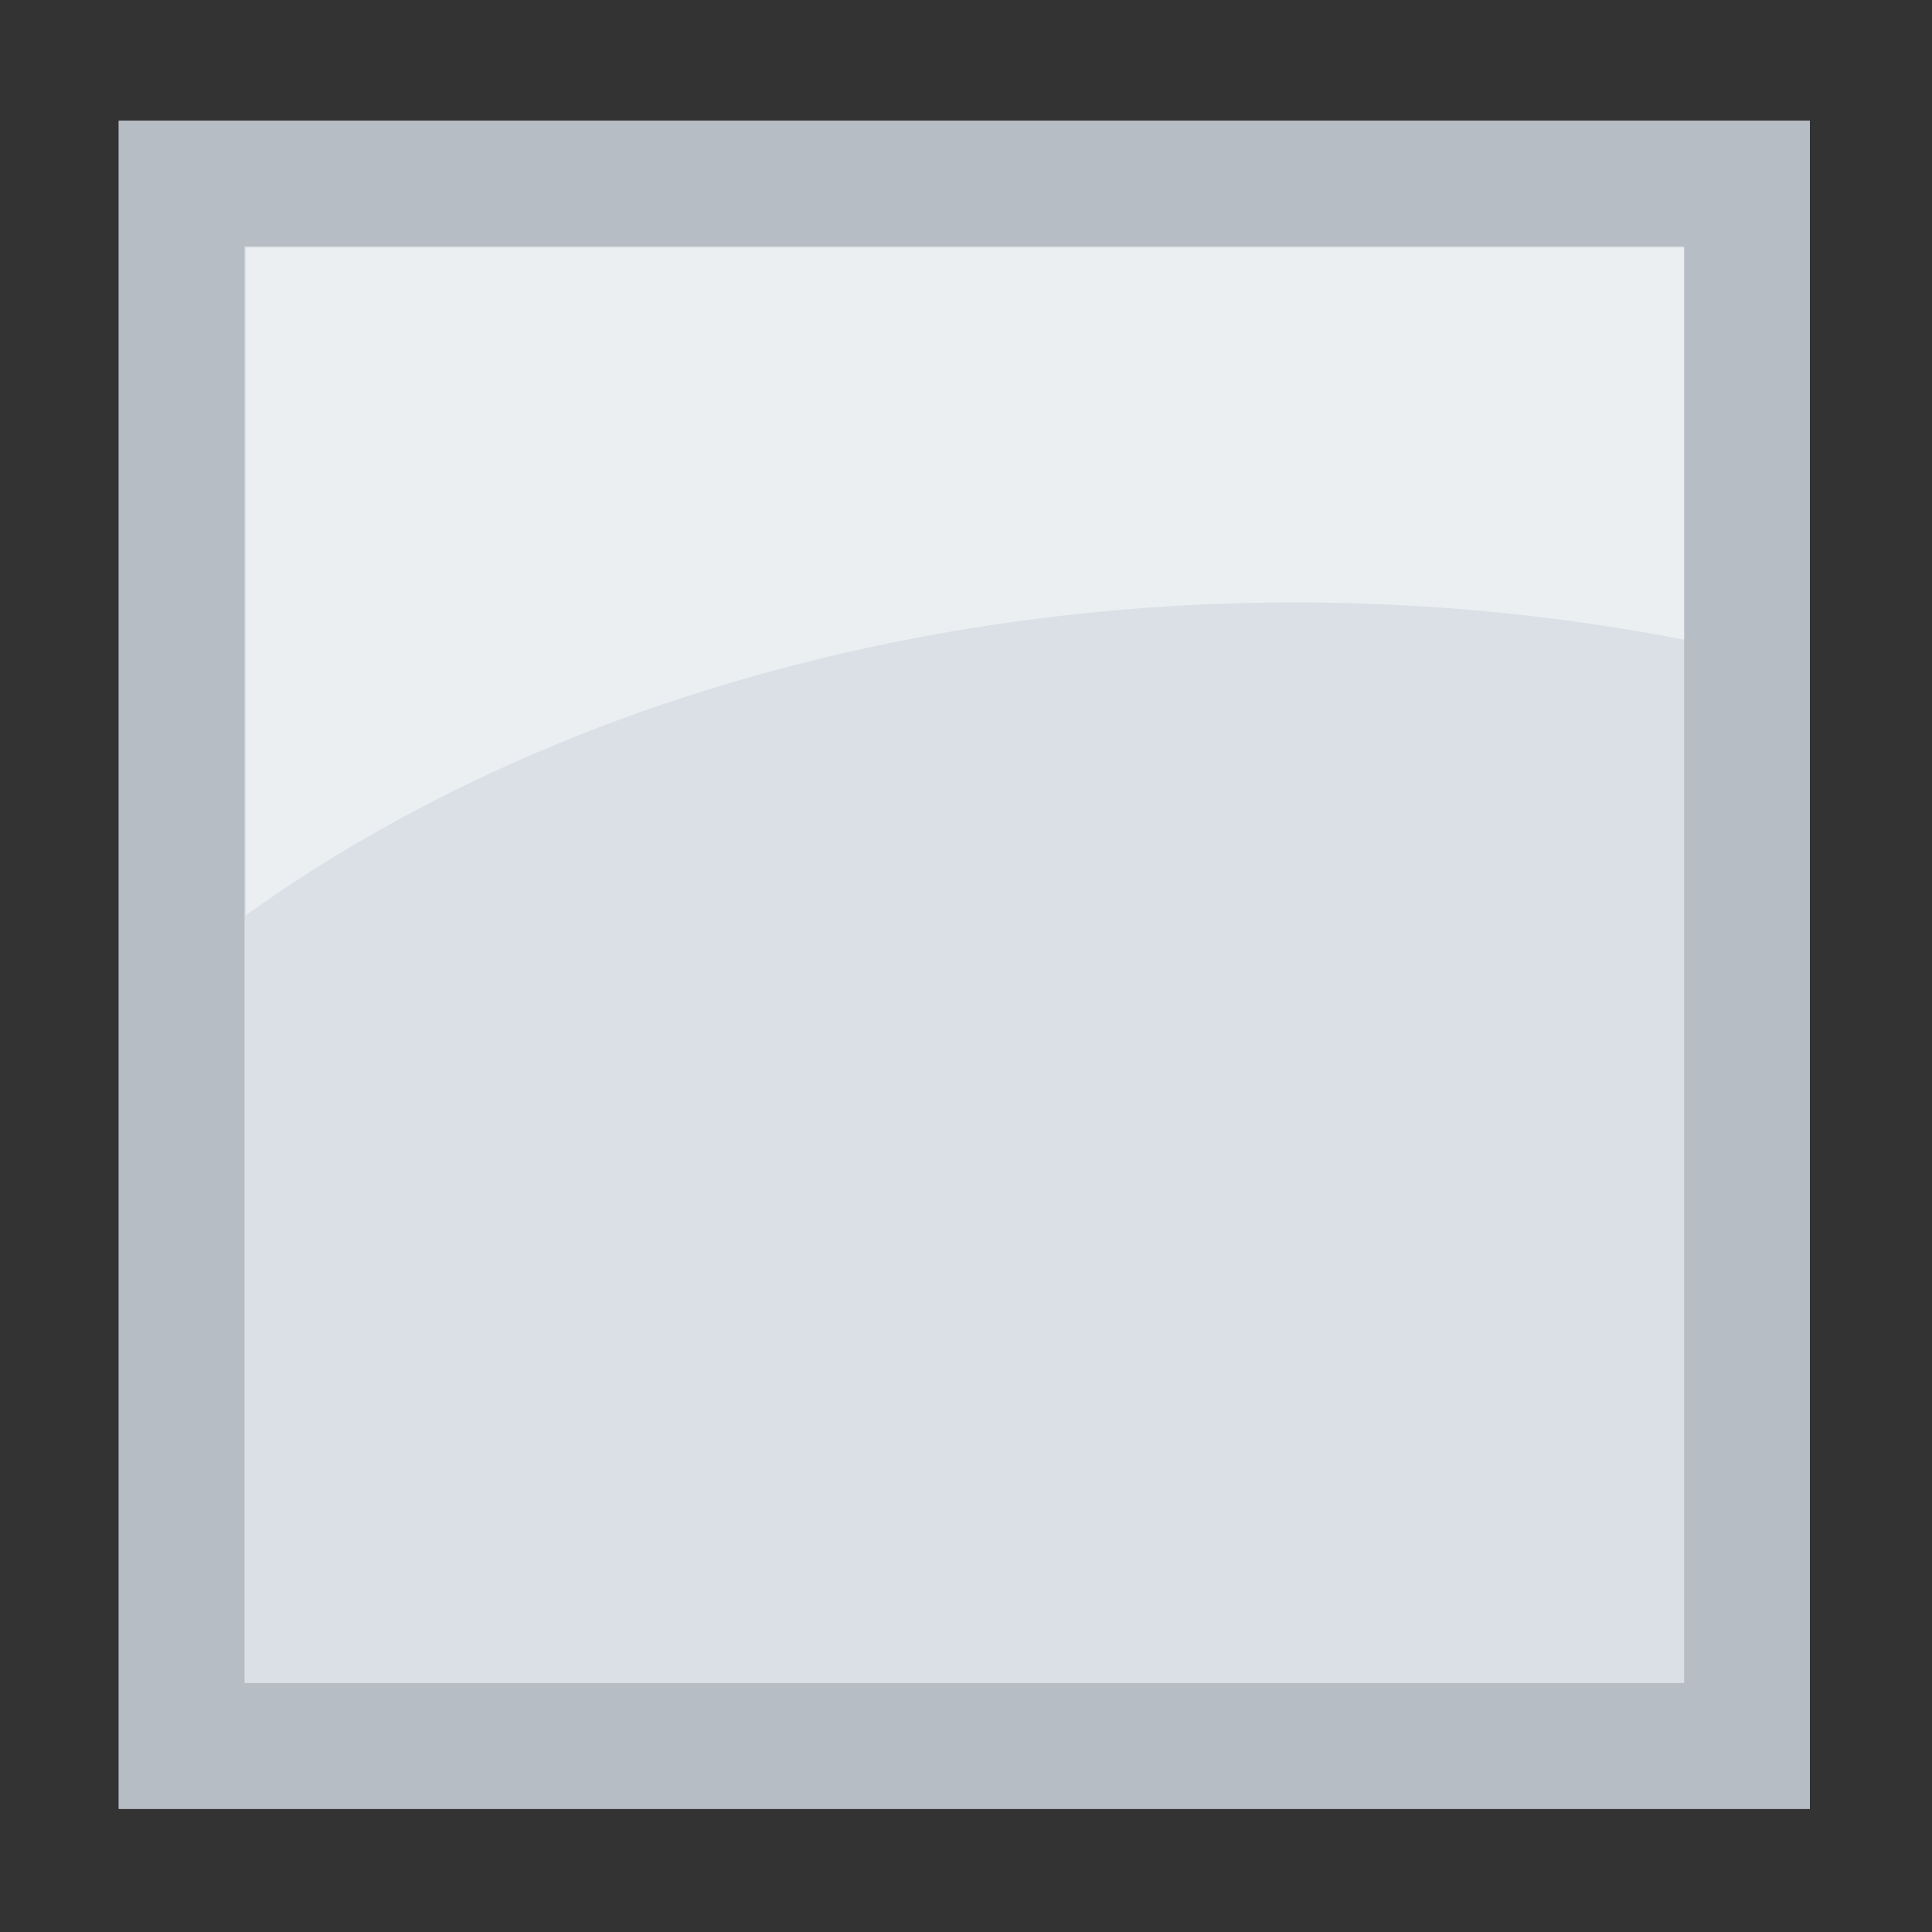<?xml version="1.0" encoding="UTF-8" standalone="no"?>
<!DOCTYPE svg PUBLIC "-//W3C//DTD SVG 1.1//EN" "http://www.w3.org/Graphics/SVG/1.1/DTD/svg11.dtd">
<svg width="100%" height="100%" viewBox="0 0 32 32" version="1.1" xmlns="http://www.w3.org/2000/svg" xmlns:xlink="http://www.w3.org/1999/xlink" xml:space="preserve" xmlns:serif="http://www.serif.com/" style="fill-rule:evenodd;clip-rule:evenodd;stroke-linejoin:round;stroke-miterlimit:2;">
    <rect x="0" y="0" width="32" height="32" fill="#333333" stroke="none"/>
    <g transform="matrix(1.069,0,0,1.067,-164.757,-51.875)">
        <rect x="155.963" y="50.493" width="26.202" height="26.202" style="fill:rgb(218,224,230);"/>
    </g>
    <g transform="matrix(1,0,0,1,-135.188,-109.278)">
        <path d="M139.265,113.379C139.265,113.379 139.265,121.8 139.265,124.434C145.427,120.008 154.461,118.19 163.112,119.879L163.112,113.379L139.265,113.379Z" style="fill:rgb(236,239,242);"/>
    </g>
    <g transform="matrix(1.069,0,0,1.067,-164.757,-51.875)">
        <path d="M182.165,50.493L155.963,50.493L155.963,76.696L182.165,76.696L182.165,50.493ZM180.217,52.445L180.217,74.744C180.217,74.744 157.912,74.744 157.912,74.744C157.912,74.744 157.912,52.445 157.912,52.445L180.217,52.445Z" style="fill:rgb(183,189,196);"/>
    </g>
</svg>
